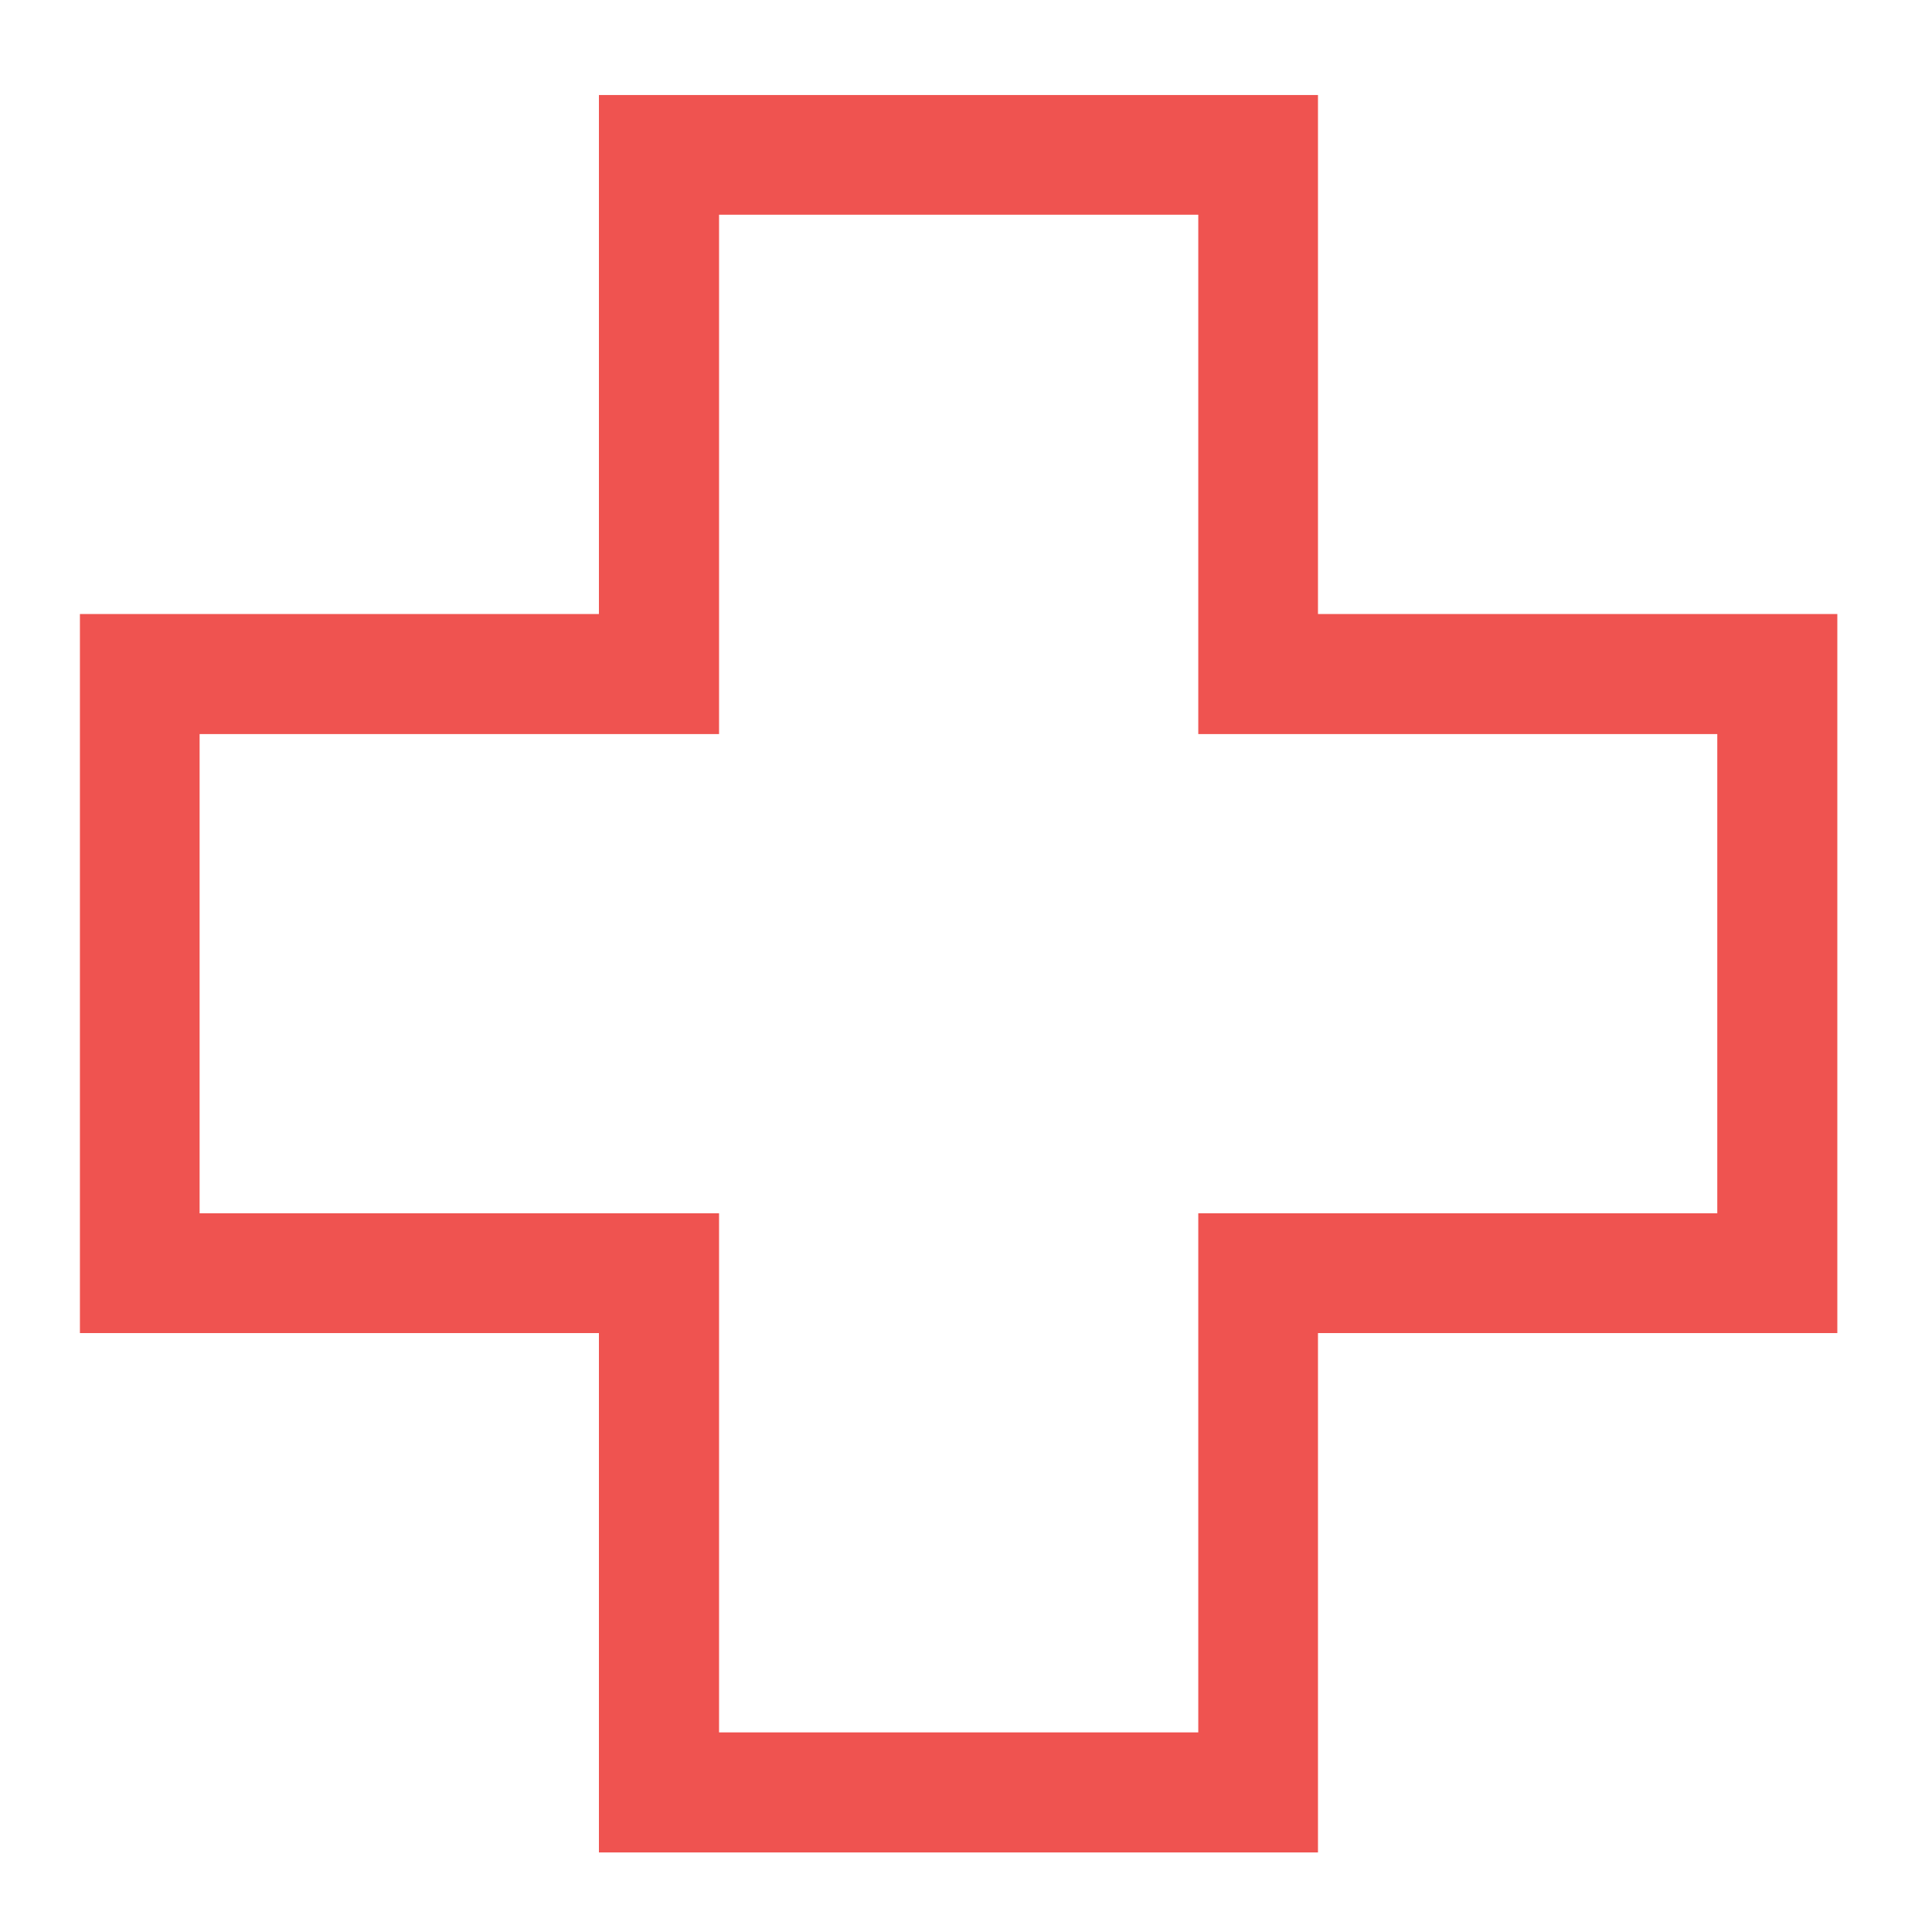 <?xml version="1.0" encoding="UTF-8"?>
<svg xmlns="http://www.w3.org/2000/svg" xmlns:xlink="http://www.w3.org/1999/xlink" width="22pt" height="22pt" viewBox="0 0 22 22" version="1.1">
<g id="surface1">
<path style=" stroke:none;fill-rule:nonzero;fill:rgb(93.725%,32.549%,31.373%);fill-opacity:1;" d="M 0.91 1.082 L 6.82 1.082 L 6.82 6.992 L 0.91 6.992 L 0.91 15.18 L 6.82 15.18 L 6.82 21.094 L 15.008 21.094 L 15.008 15.18 L 20.922 15.18 L 20.922 6.992 L 15.008 6.992 L 15.008 1.082 L 20.922 1.082 Z M 8.188 2.445 L 13.645 2.445 L 13.645 8.359 L 19.555 8.359 L 19.555 13.816 L 13.645 13.816 L 13.645 19.727 L 8.188 19.727 L 8.188 13.816 L 2.273 13.816 L 2.273 8.359 L 8.188 8.359 Z M 8.188 2.445 "/>
</g>
</svg>
